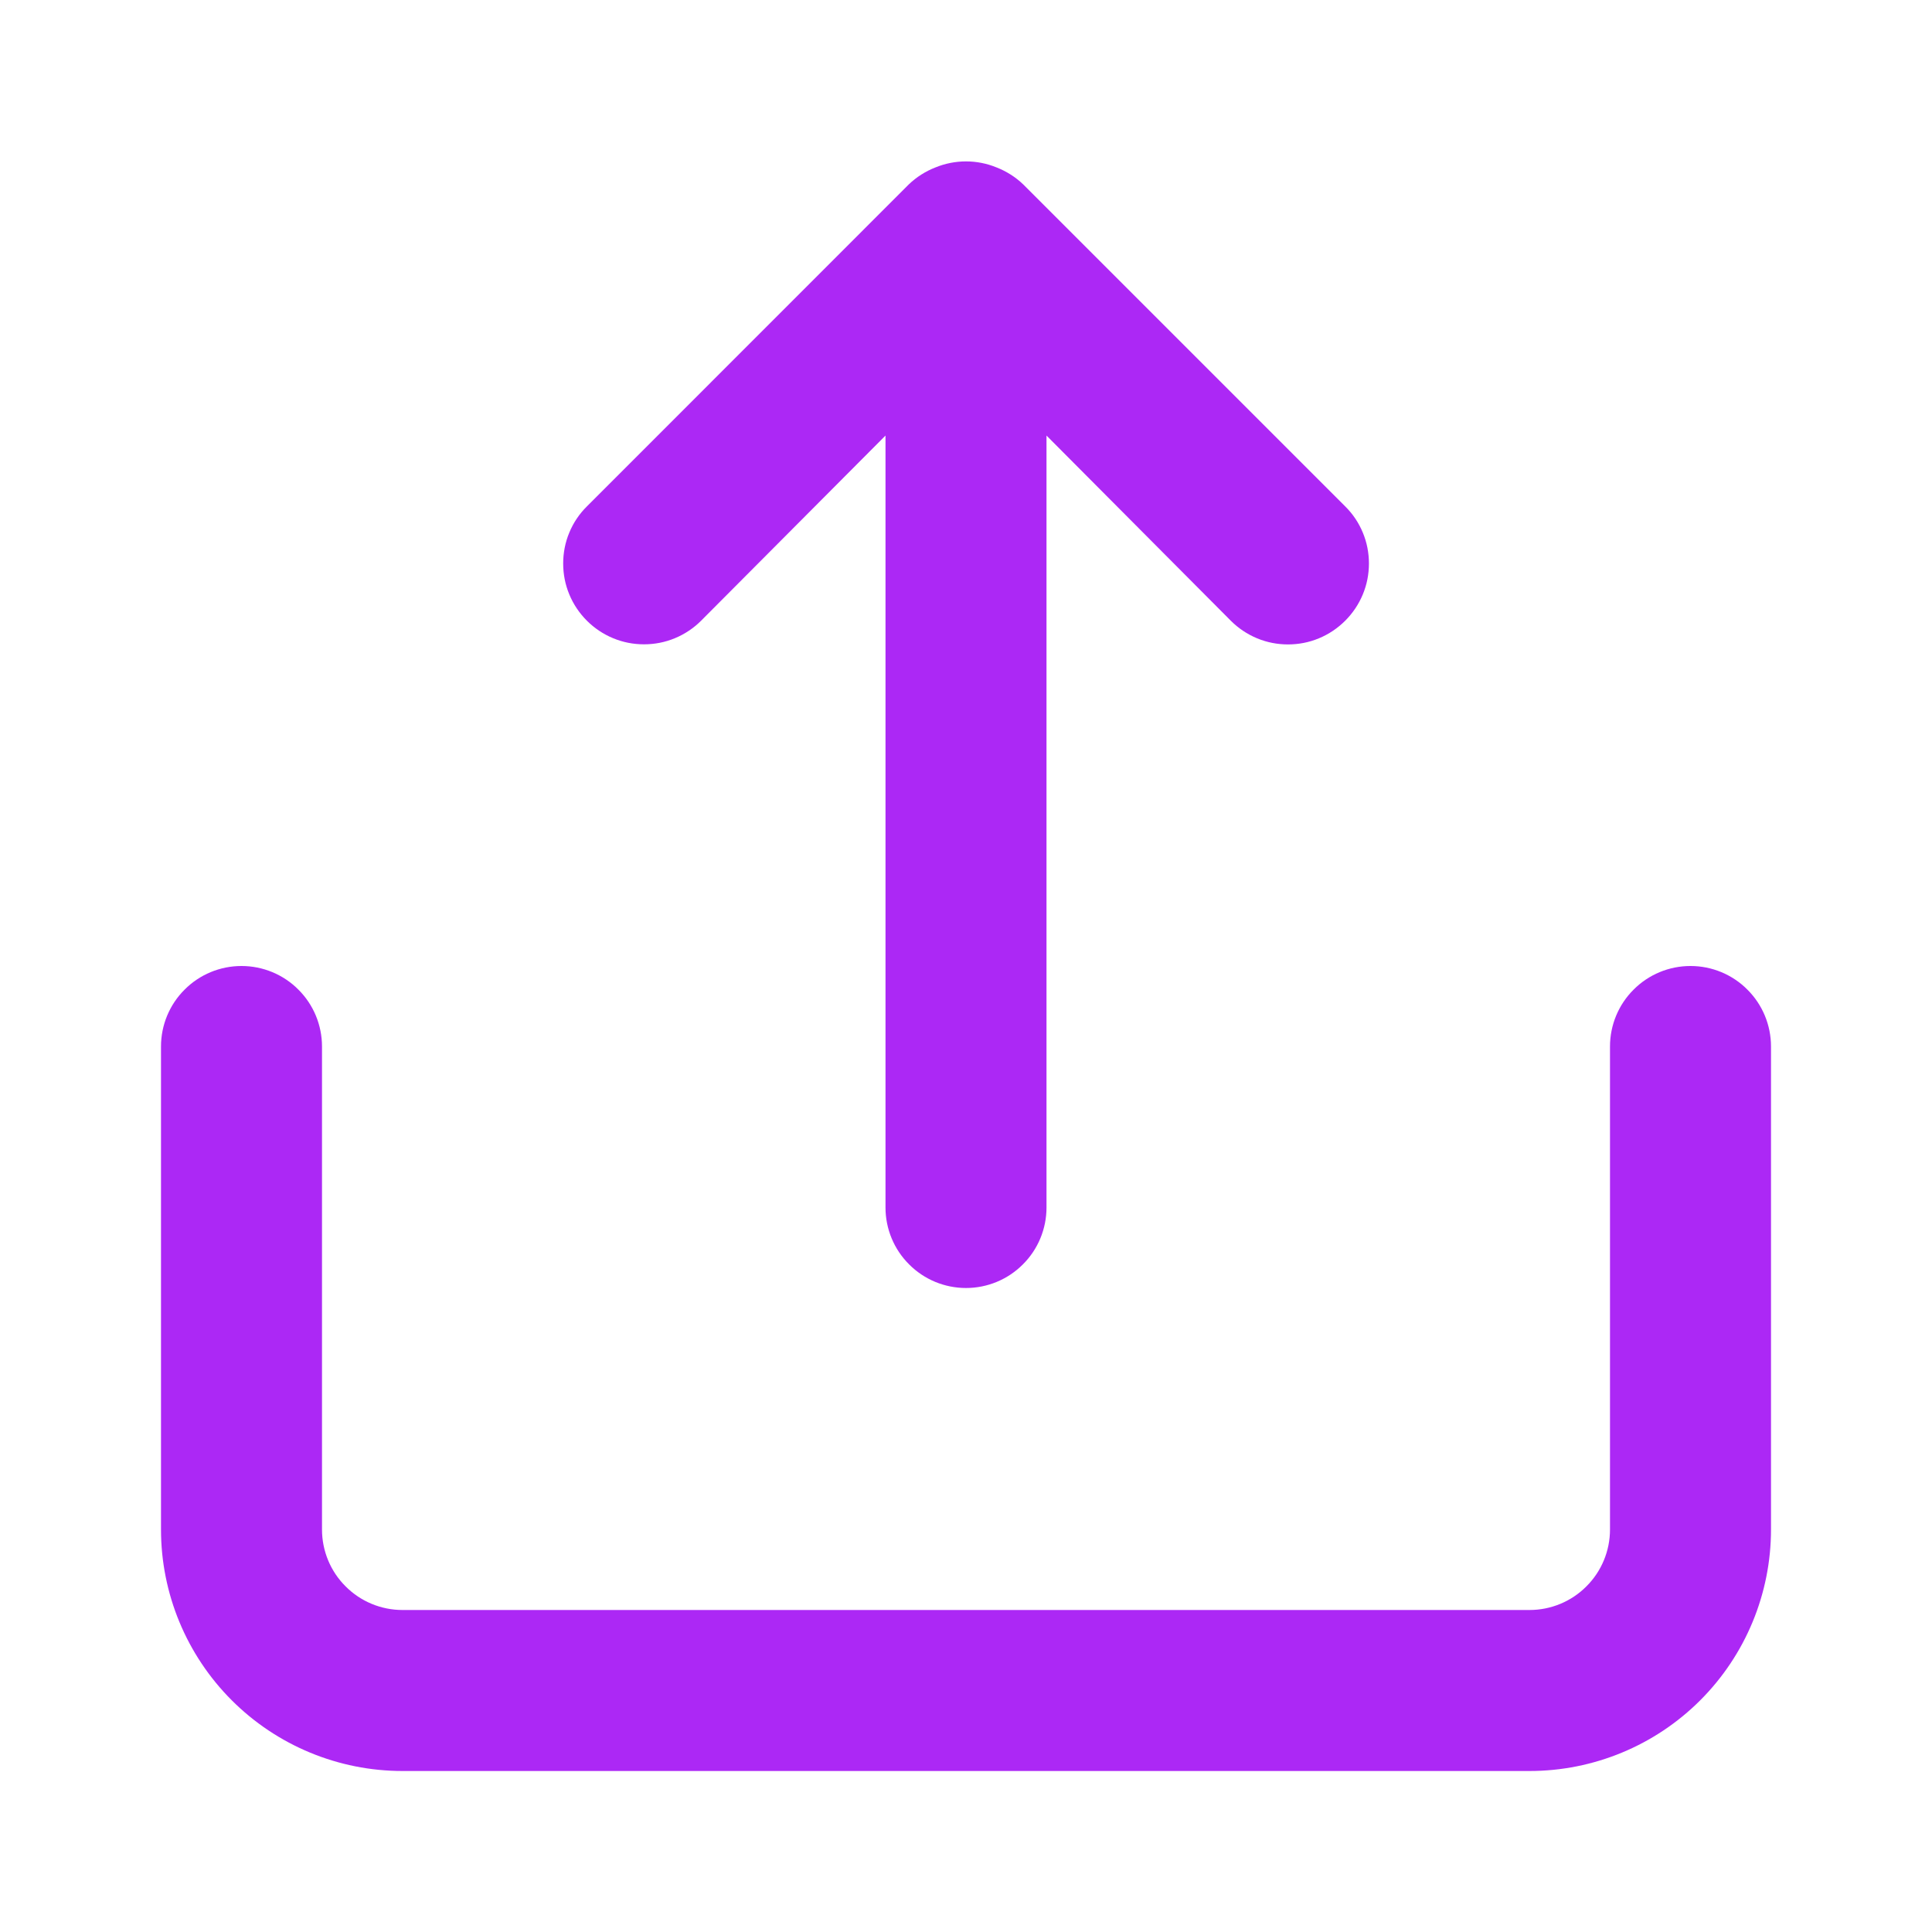 <svg width="18" height="18" viewBox="0 0 18 18" fill="none" xmlns="http://www.w3.org/2000/svg">
<path d="M6.532 5.783L8.25 4.058V11.25C8.25 11.449 8.329 11.64 8.47 11.78C8.61 11.921 8.801 12 9 12C9.199 12 9.39 11.921 9.53 11.78C9.671 11.64 9.75 11.449 9.75 11.25V4.058L11.467 5.783C11.537 5.853 11.62 5.909 11.712 5.947C11.803 5.985 11.901 6.004 12 6.004C12.099 6.004 12.197 5.985 12.288 5.947C12.38 5.909 12.463 5.853 12.533 5.783C12.603 5.713 12.659 5.63 12.697 5.538C12.735 5.447 12.754 5.349 12.754 5.25C12.754 5.151 12.735 5.053 12.697 4.962C12.659 4.87 12.603 4.787 12.533 4.718L9.533 1.718C9.461 1.649 9.377 1.596 9.285 1.56C9.102 1.485 8.898 1.485 8.715 1.56C8.623 1.596 8.539 1.649 8.467 1.718L5.468 4.718C5.398 4.787 5.342 4.87 5.304 4.962C5.266 5.053 5.247 5.151 5.247 5.25C5.247 5.349 5.266 5.447 5.304 5.538C5.342 5.63 5.398 5.713 5.468 5.783C5.537 5.852 5.62 5.908 5.712 5.946C5.803 5.984 5.901 6.003 6 6.003C6.099 6.003 6.197 5.984 6.288 5.946C6.38 5.908 6.463 5.852 6.532 5.783ZM15.75 9C15.551 9 15.36 9.079 15.22 9.22C15.079 9.36 15 9.551 15 9.75V14.25C15 14.449 14.921 14.64 14.78 14.78C14.64 14.921 14.449 15 14.25 15H3.75C3.551 15 3.36 14.921 3.22 14.78C3.079 14.64 3 14.449 3 14.25V9.75C3 9.551 2.921 9.36 2.78 9.22C2.64 9.079 2.449 9 2.25 9C2.051 9 1.86 9.079 1.72 9.22C1.579 9.36 1.5 9.551 1.5 9.75V14.25C1.5 14.847 1.737 15.419 2.159 15.841C2.581 16.263 3.153 16.5 3.75 16.5H14.25C14.847 16.5 15.419 16.263 15.841 15.841C16.263 15.419 16.5 14.847 16.5 14.25V9.75C16.5 9.551 16.421 9.36 16.28 9.22C16.14 9.079 15.949 9 15.75 9Z" fill="#AC28F5"/>
</svg>
